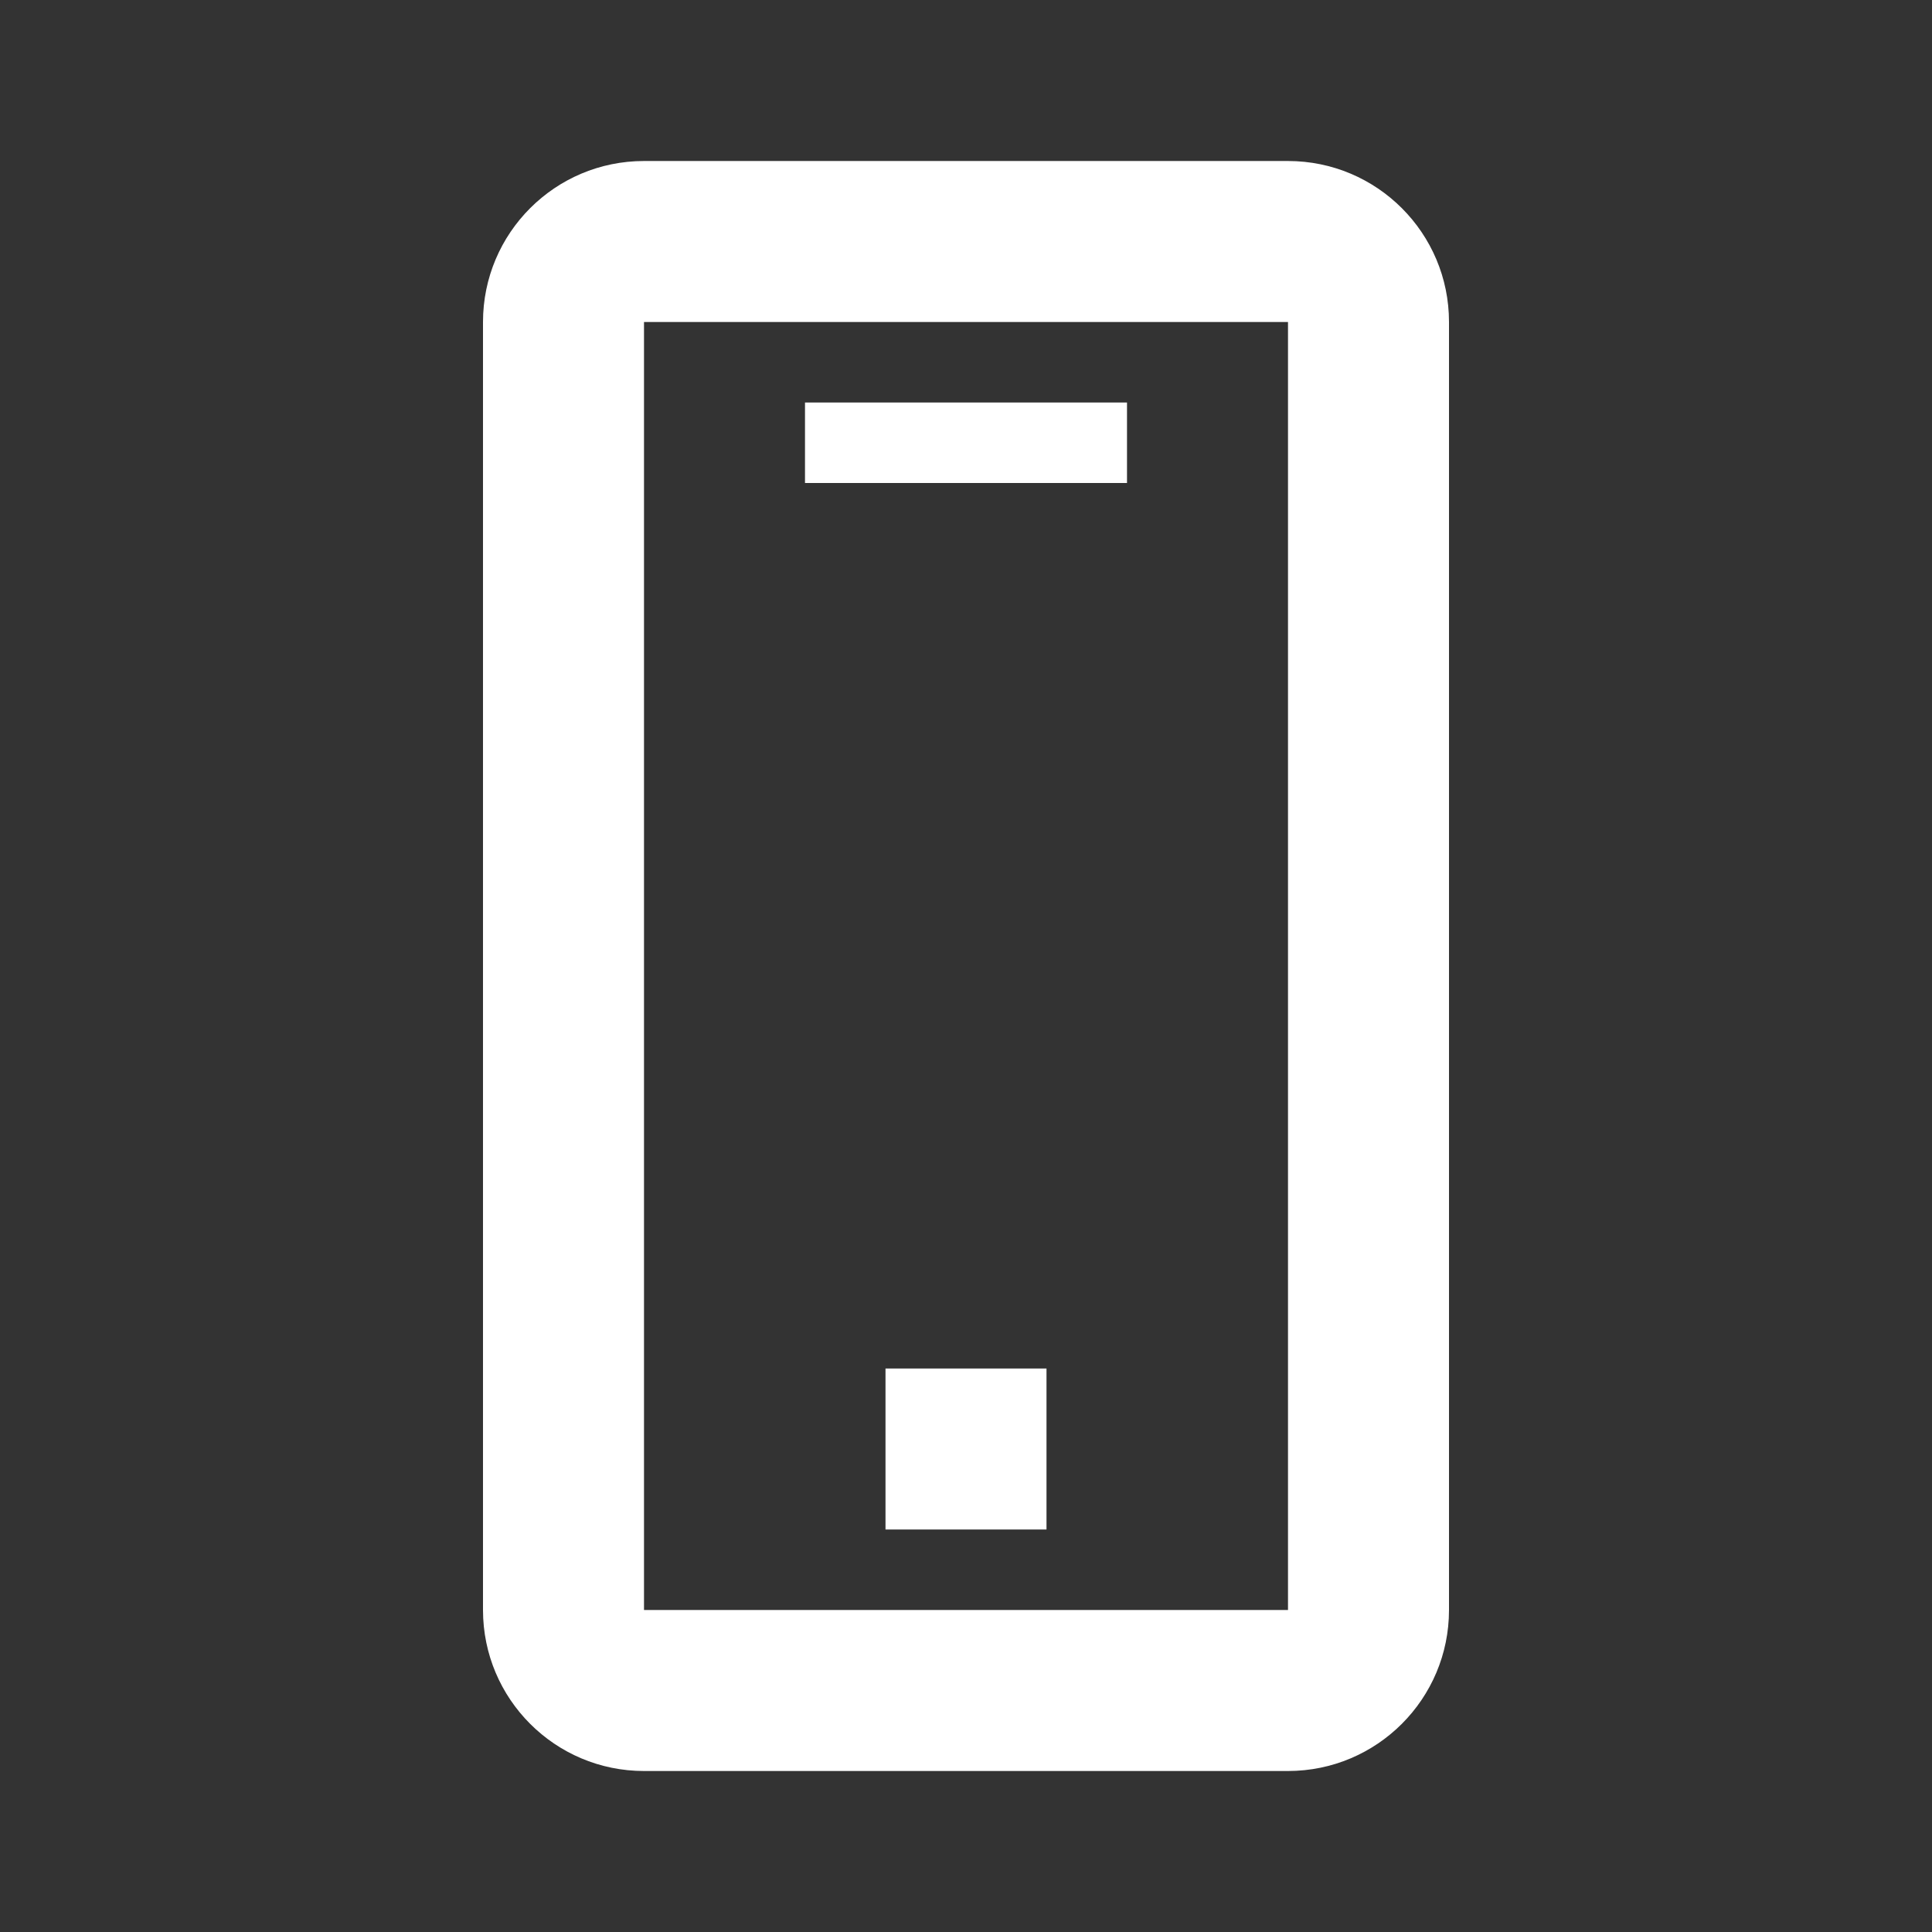 <svg width="512" height="512" viewBox="0 0 512 512" fill="none" xmlns="http://www.w3.org/2000/svg">
<rect x="0" y="0" width="512" height="512" fill="#333333" stroke="none"/>
<path fill-rule="evenodd" clip-rule="evenodd" d="M128 85.335C128 61.77 147.103 42.668 170.667 42.668L341.333 42.668C364.898 42.668 384 61.771 384 85.335V426.668C384 450.232 364.897 469.335 341.333 469.335H170.667C147.103 469.335 128 450.232 128 426.668V85.335ZM170.667 85.335V426.668H341.333V85.335H170.667Z" fill="white"/>
<path d="M277.333 405.335H234.667V362.668H277.333V405.335Z" fill="white"/>
<path d="M213.333 106.668H298.667V128.001H213.333V106.668Z" fill="white"/>
</svg>
